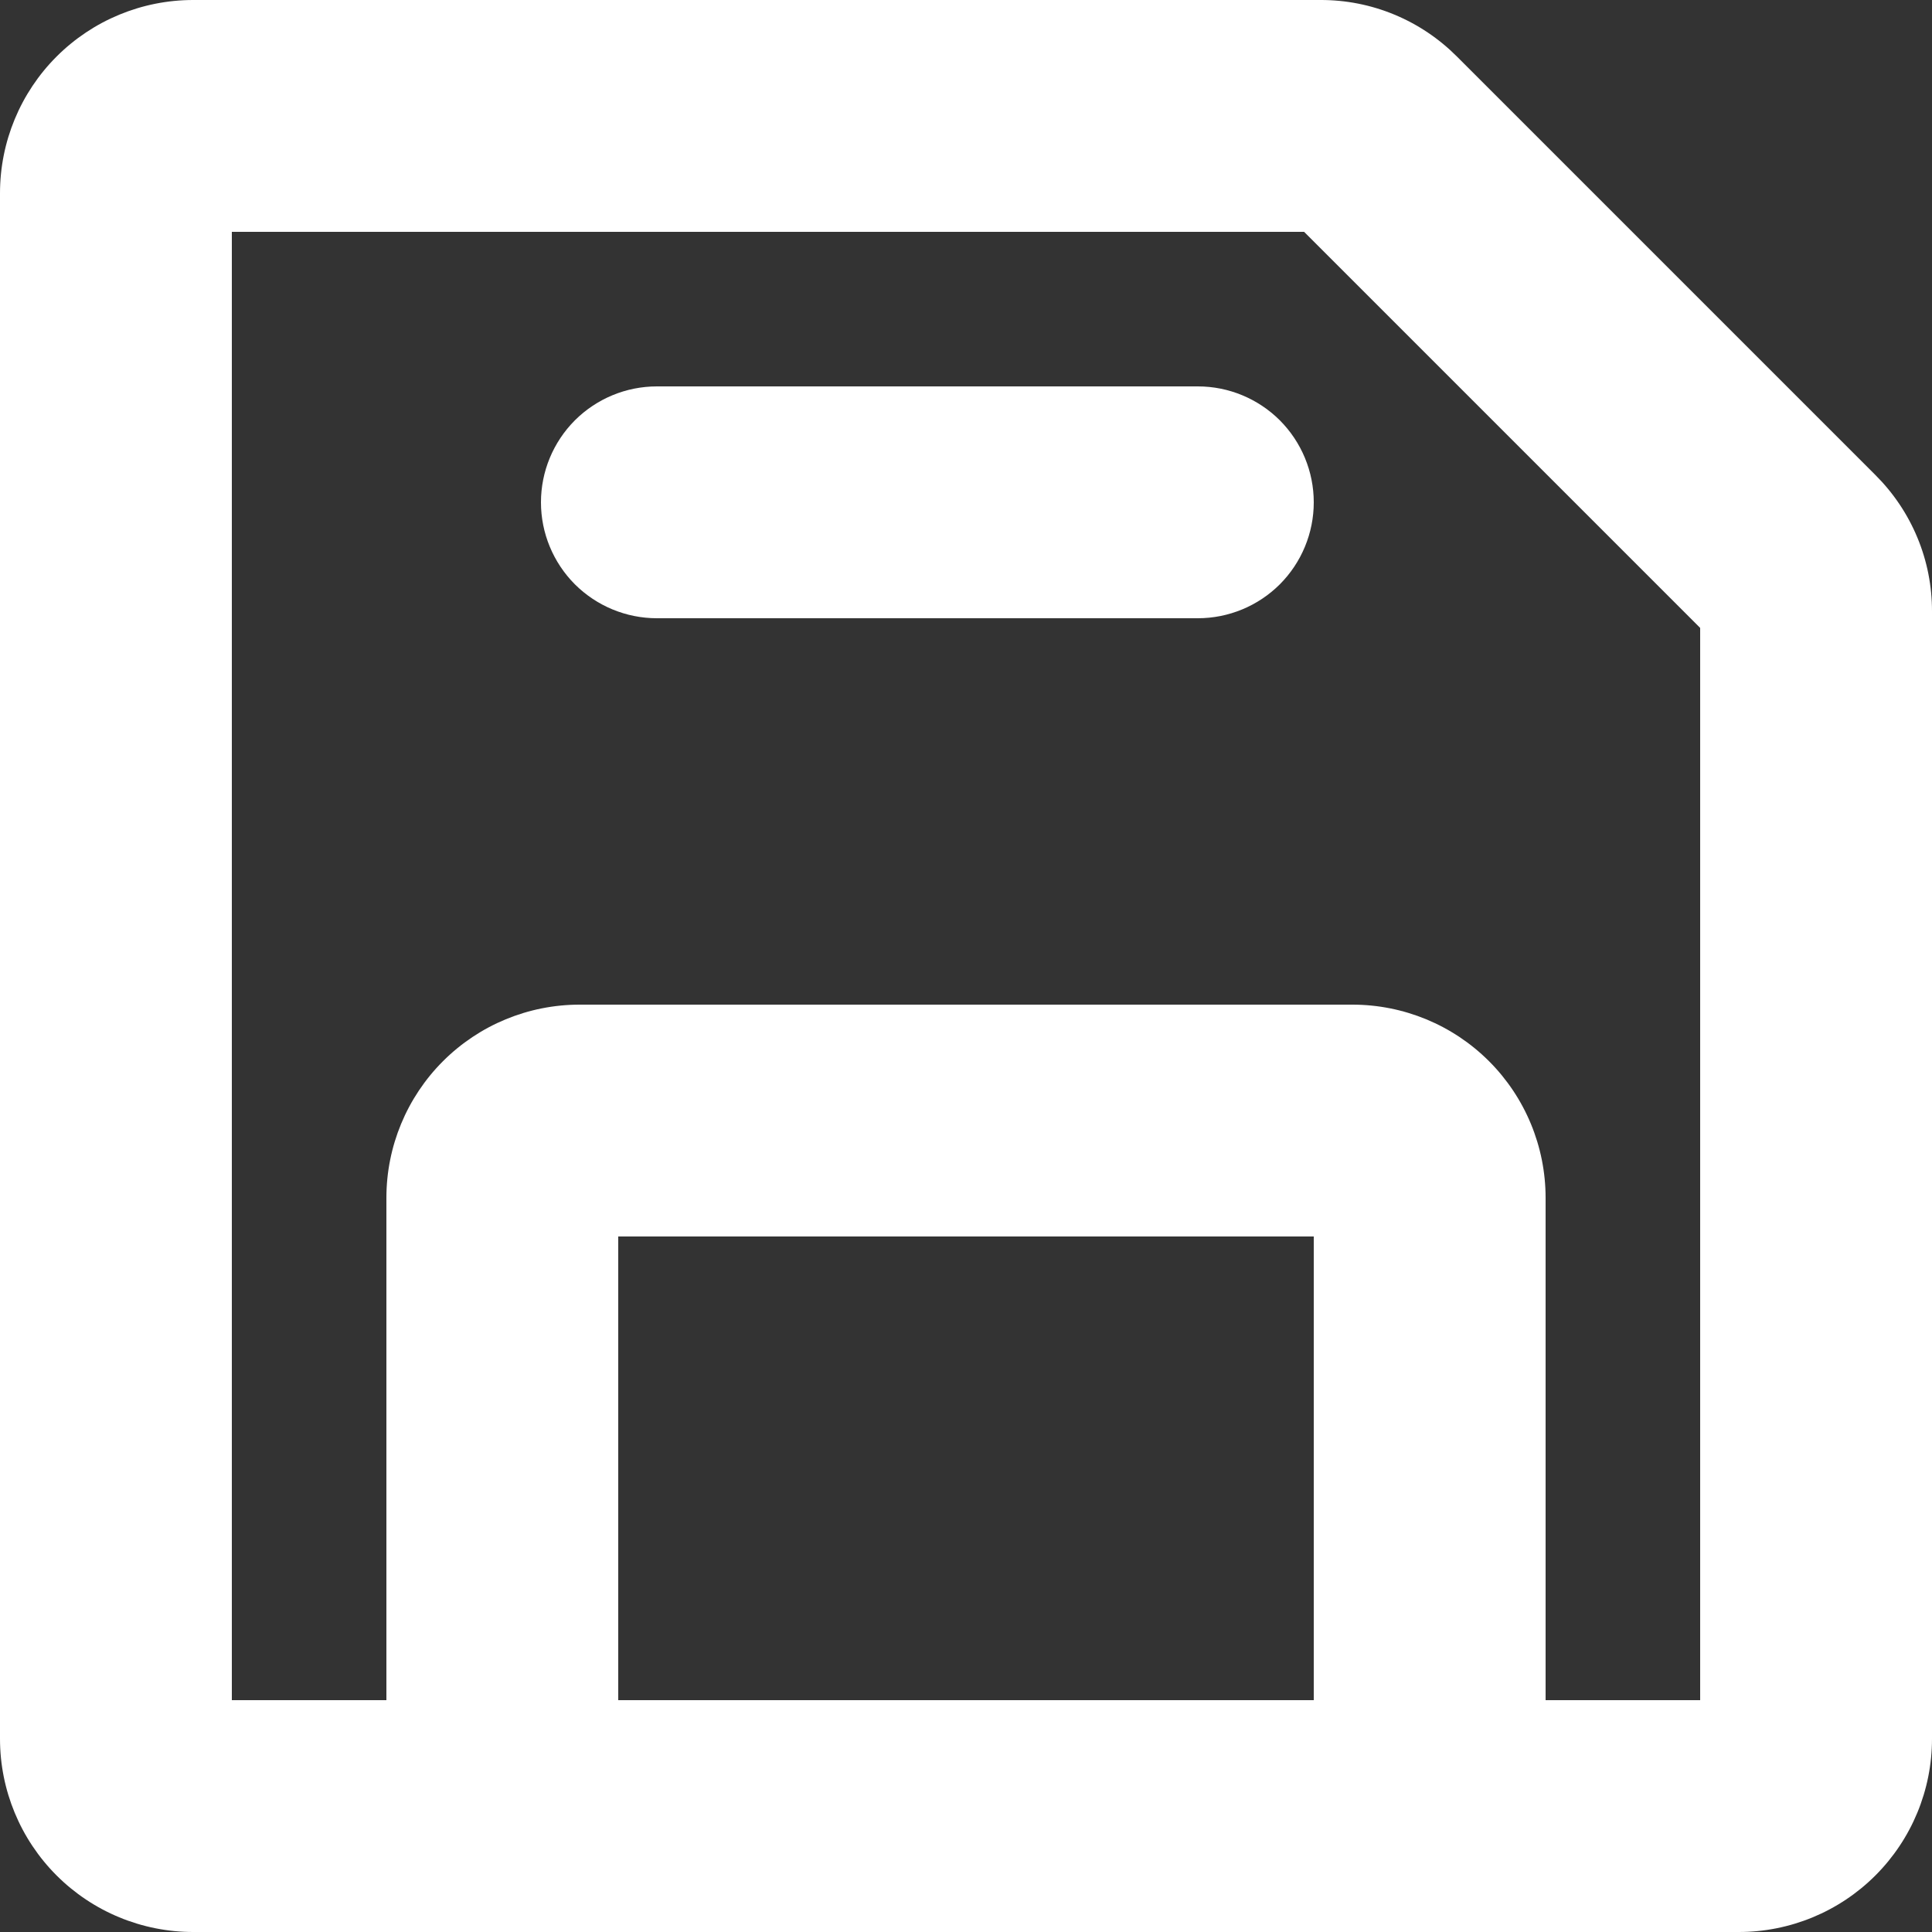 <svg width="25" height="25" viewBox="0 0 25 25" fill="none" xmlns="http://www.w3.org/2000/svg">
<rect x="0" y="0" width="25" height="25" fill="#333333" stroke="none"/>
<path d="M24.267 6.146L18.854 0.733C18.622 0.5 18.347 0.315 18.043 0.189C17.74 0.063 17.415 -0.001 17.086 9.10243e-06H2.5C1.837 9.10243e-06 1.201 0.263 0.732 0.732C0.263 1.201 0 1.837 0 2.5V22.5C0 23.163 0.263 23.799 0.732 24.268C1.201 24.737 1.837 25 2.5 25H22.5C23.163 25 23.799 24.737 24.268 24.268C24.737 23.799 25 23.163 25 22.5V7.914C25.001 7.585 24.937 7.26 24.811 6.957C24.685 6.653 24.5 6.378 24.267 6.146ZM17 22H8V16H17V22ZM22 22H20V15.5C20 14.837 19.737 14.201 19.268 13.732C18.799 13.263 18.163 13 17.5 13H7.5C6.837 13 6.201 13.263 5.732 13.732C5.263 14.201 5 14.837 5 15.5V22H3V3H16.875L22 8.125V22ZM17 6.5C17 6.898 16.842 7.279 16.561 7.561C16.279 7.842 15.898 8 15.5 8H8.5C8.102 8 7.721 7.842 7.439 7.561C7.158 7.279 7 6.898 7 6.5C7 6.102 7.158 5.721 7.439 5.439C7.721 5.158 8.102 5 8.5 5H15.5C15.898 5 16.279 5.158 16.561 5.439C16.842 5.721 17 6.102 17 6.5Z" fill="white"/>
</svg>
